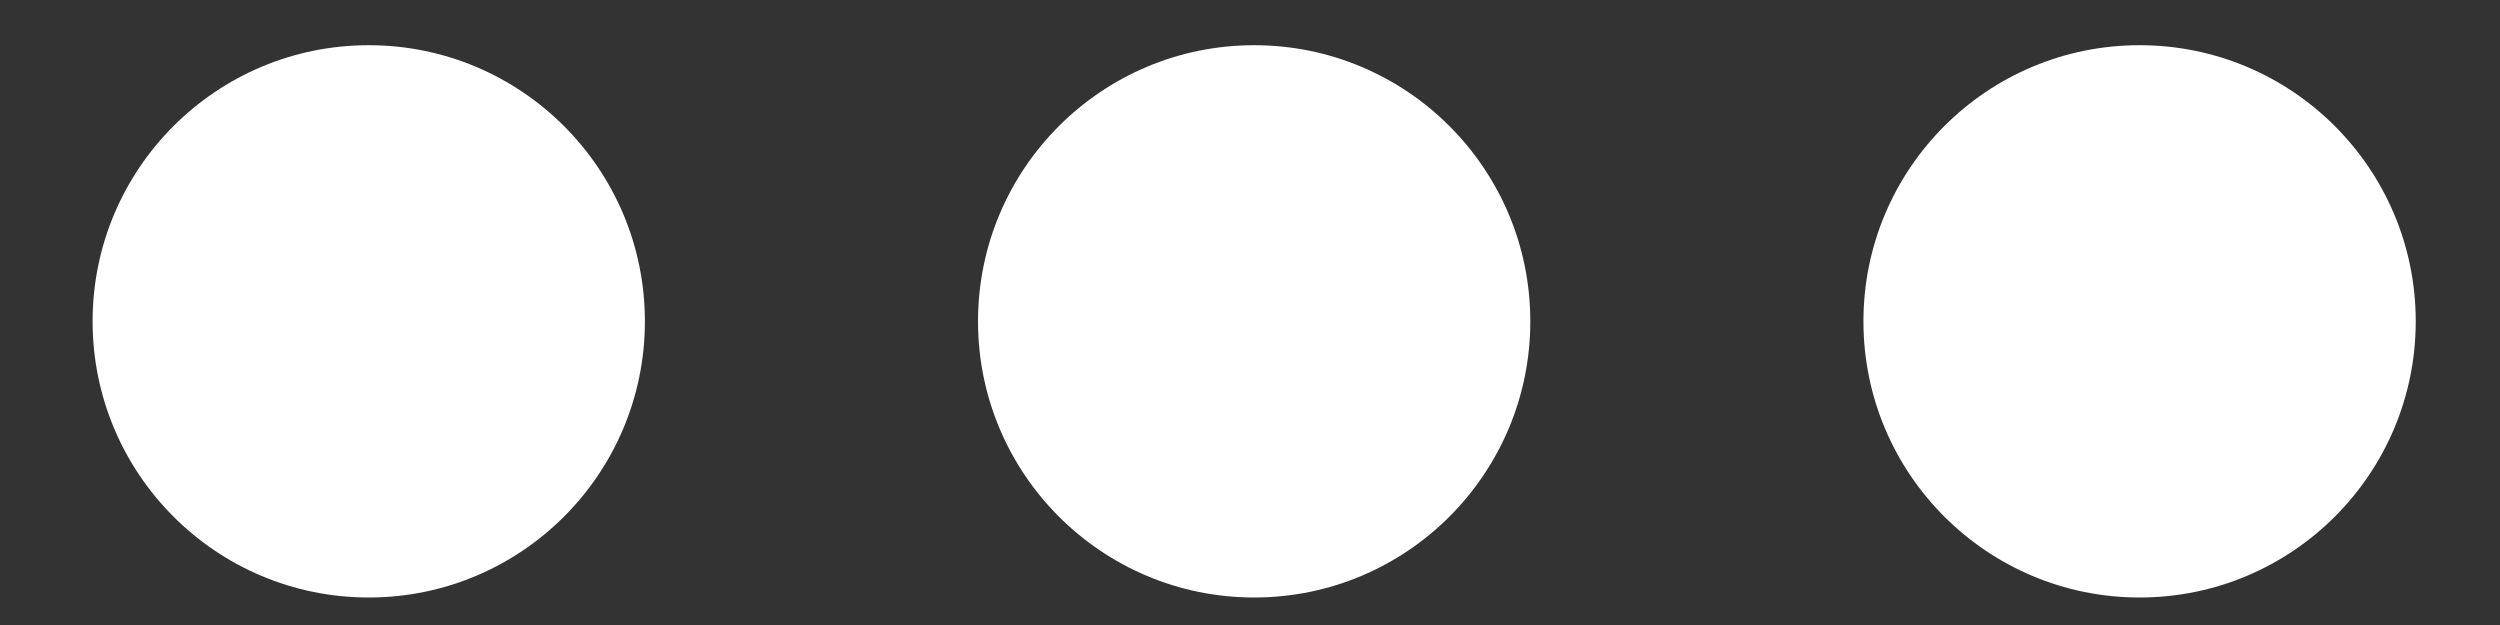 <svg width="24" height="6" viewBox="0 0 24 6" fill="none" xmlns="http://www.w3.org/2000/svg">
<rect x="0" y="0" width="24" height="6" fill="#333333" stroke="none"/>
<circle cx="20.54" cy="3.085" r="2.651" transform="rotate(90 20.54 3.085)" fill="white"/>
<circle cx="12.04" cy="3.085" r="2.651" transform="rotate(90 12.04 3.085)" fill="white"/>
<circle cx="3.54" cy="3.085" r="2.651" transform="rotate(90 3.54 3.085)" fill="white"/>
</svg>
